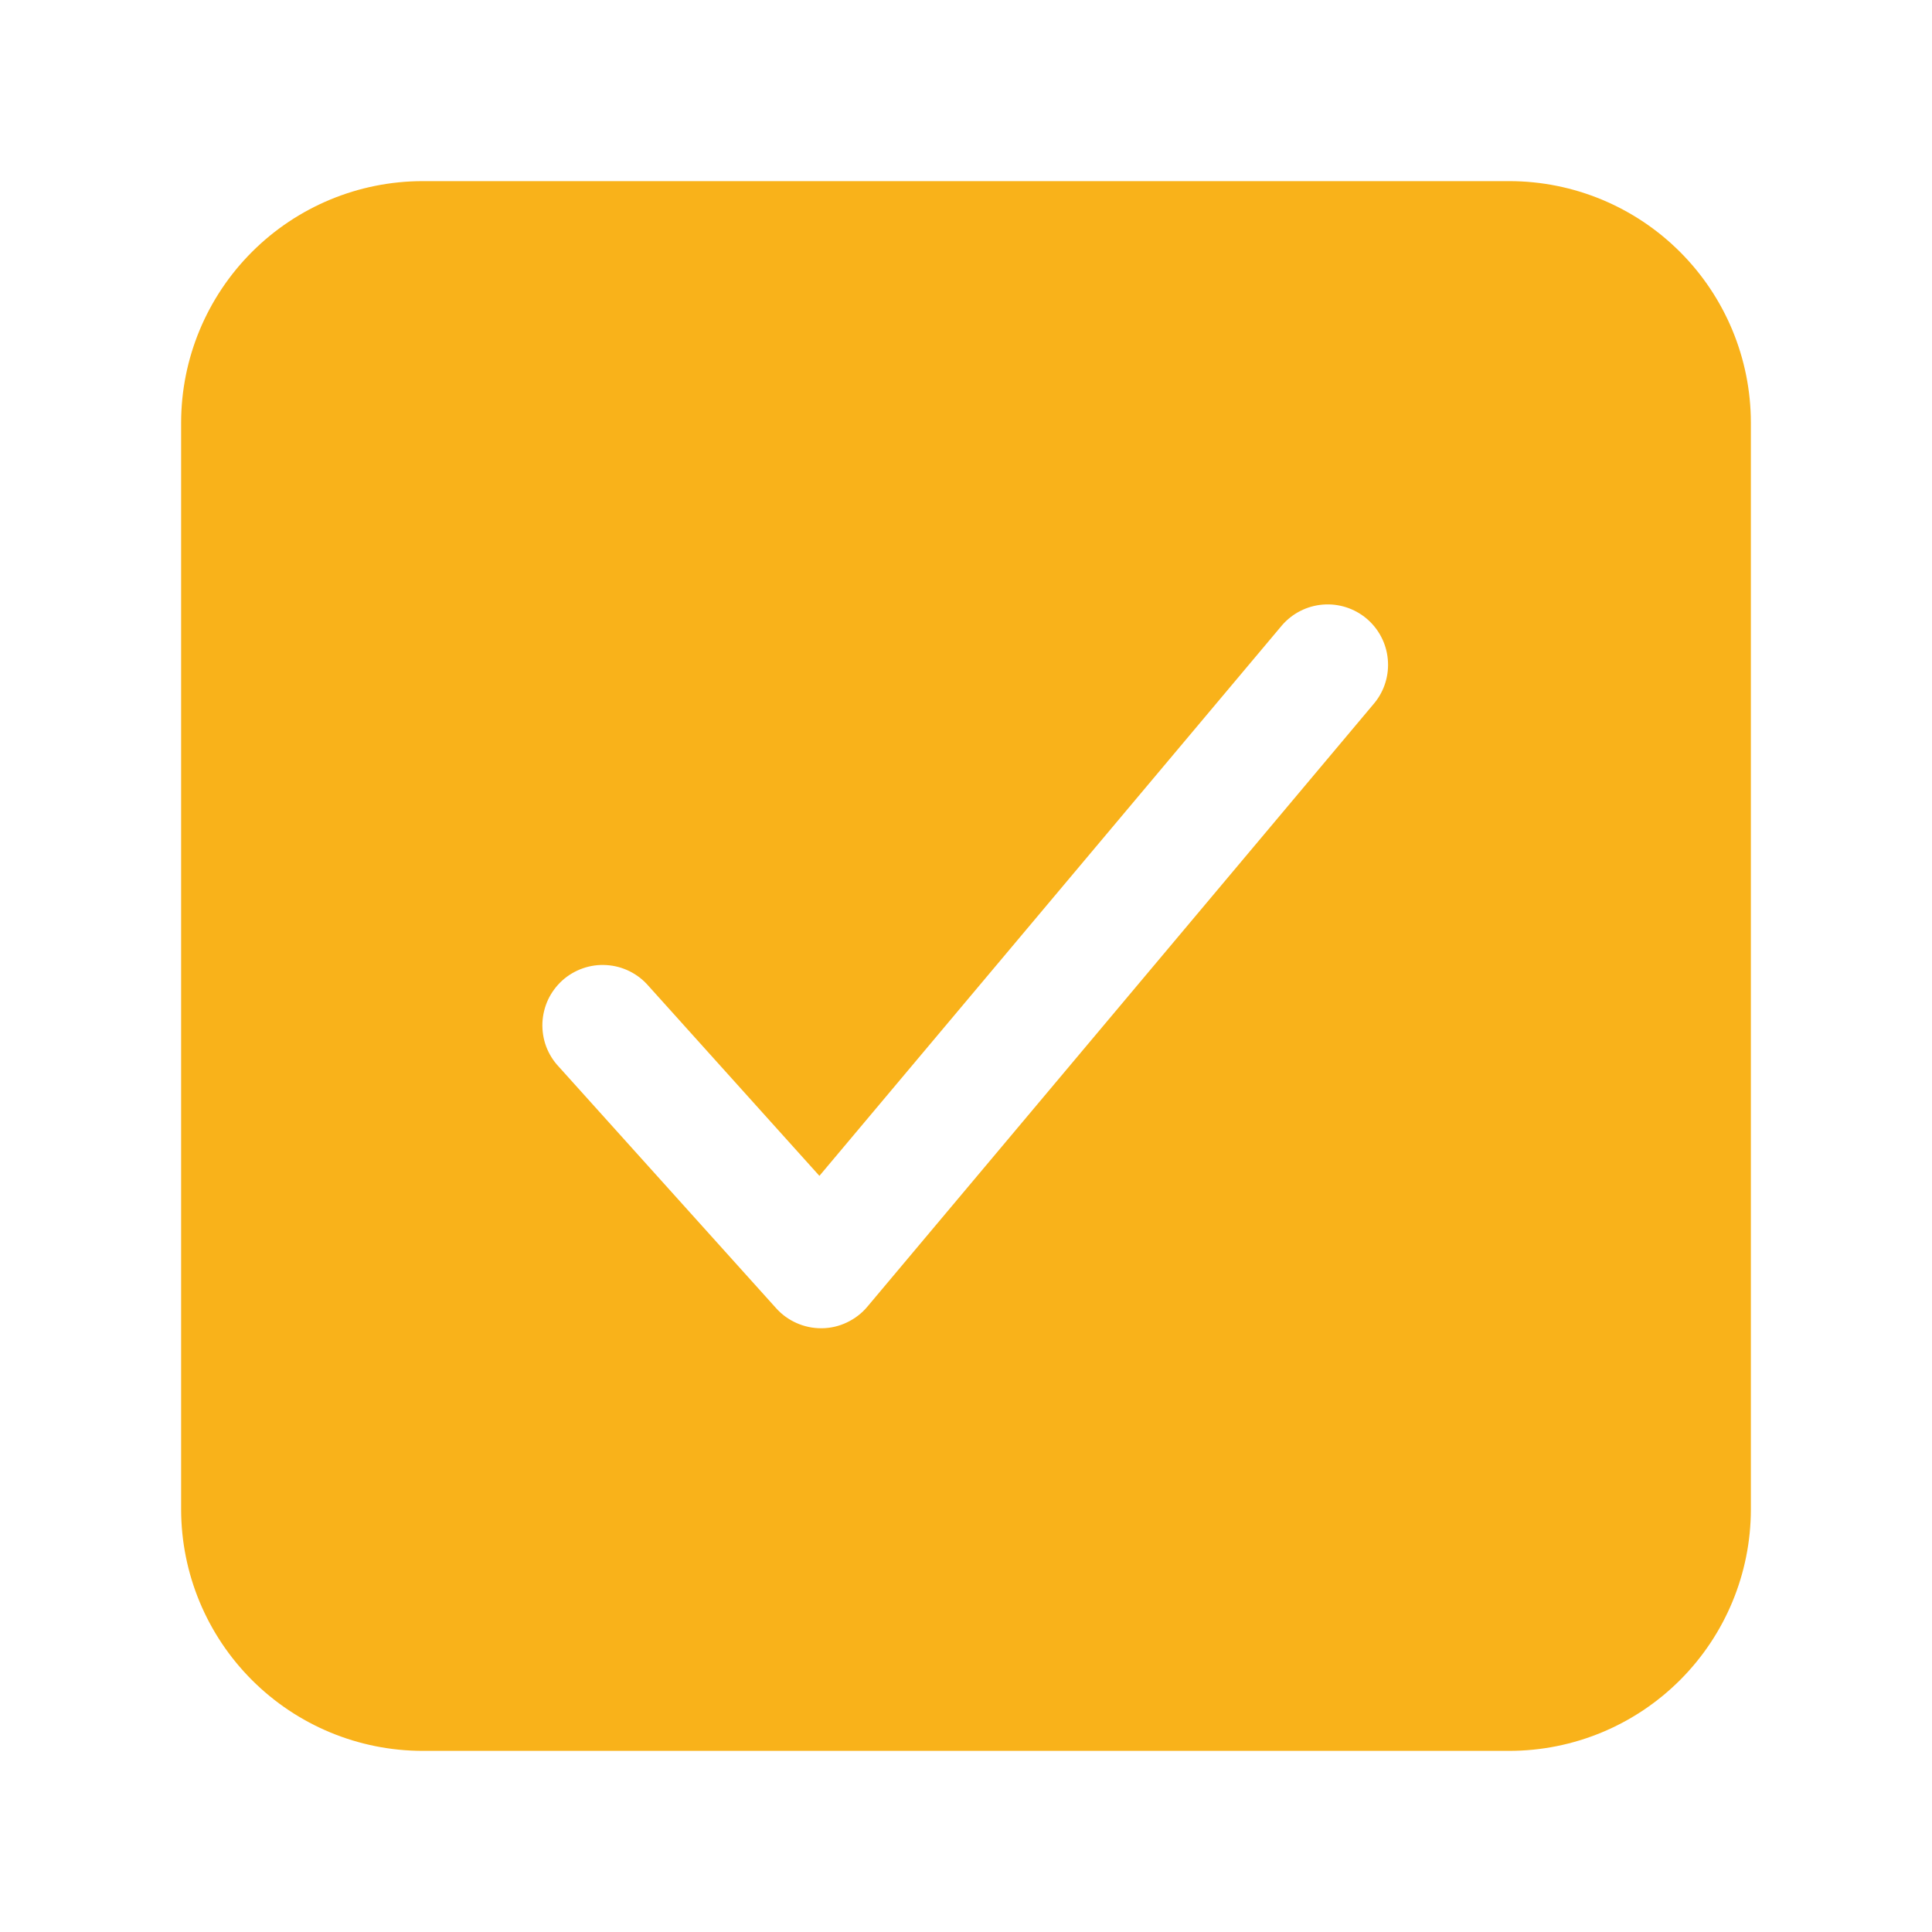 <svg width="32" height="32" viewBox="0 0 32 32" fill="none" xmlns="http://www.w3.org/2000/svg">
<path d="M25 3H7C5.939 3.001 4.923 3.423 4.173 4.173C3.423 4.923 3.001 5.939 3 7V25C3.001 26.061 3.423 27.077 4.173 27.827C4.923 28.577 5.939 28.999 7 29H25C26.061 28.999 27.077 28.577 27.827 27.827C28.577 27.077 28.999 26.061 29 25V7C28.999 5.939 28.577 4.923 27.827 4.173C27.077 3.423 26.061 3.001 25 3ZM22.766 11.643L14.366 21.643C14.274 21.753 14.159 21.841 14.029 21.903C13.9 21.965 13.759 21.998 13.616 22H13.599C13.459 22 13.32 21.97 13.192 21.913C13.064 21.856 12.949 21.773 12.856 21.669L9.256 17.669C9.164 17.572 9.093 17.457 9.046 17.333C9 17.208 8.979 17.075 8.984 16.942C8.99 16.809 9.022 16.678 9.078 16.557C9.135 16.437 9.215 16.329 9.314 16.239C9.413 16.15 9.529 16.082 9.655 16.038C9.781 15.994 9.914 15.976 10.047 15.985C10.18 15.993 10.31 16.028 10.43 16.088C10.549 16.147 10.655 16.23 10.742 16.331L13.572 19.476L21.234 10.357C21.406 10.158 21.649 10.035 21.911 10.014C22.173 9.993 22.433 10.076 22.634 10.245C22.835 10.414 22.962 10.656 22.986 10.917C23.011 11.179 22.932 11.44 22.766 11.643Z" fill="#F9B21A"/>
</svg>
